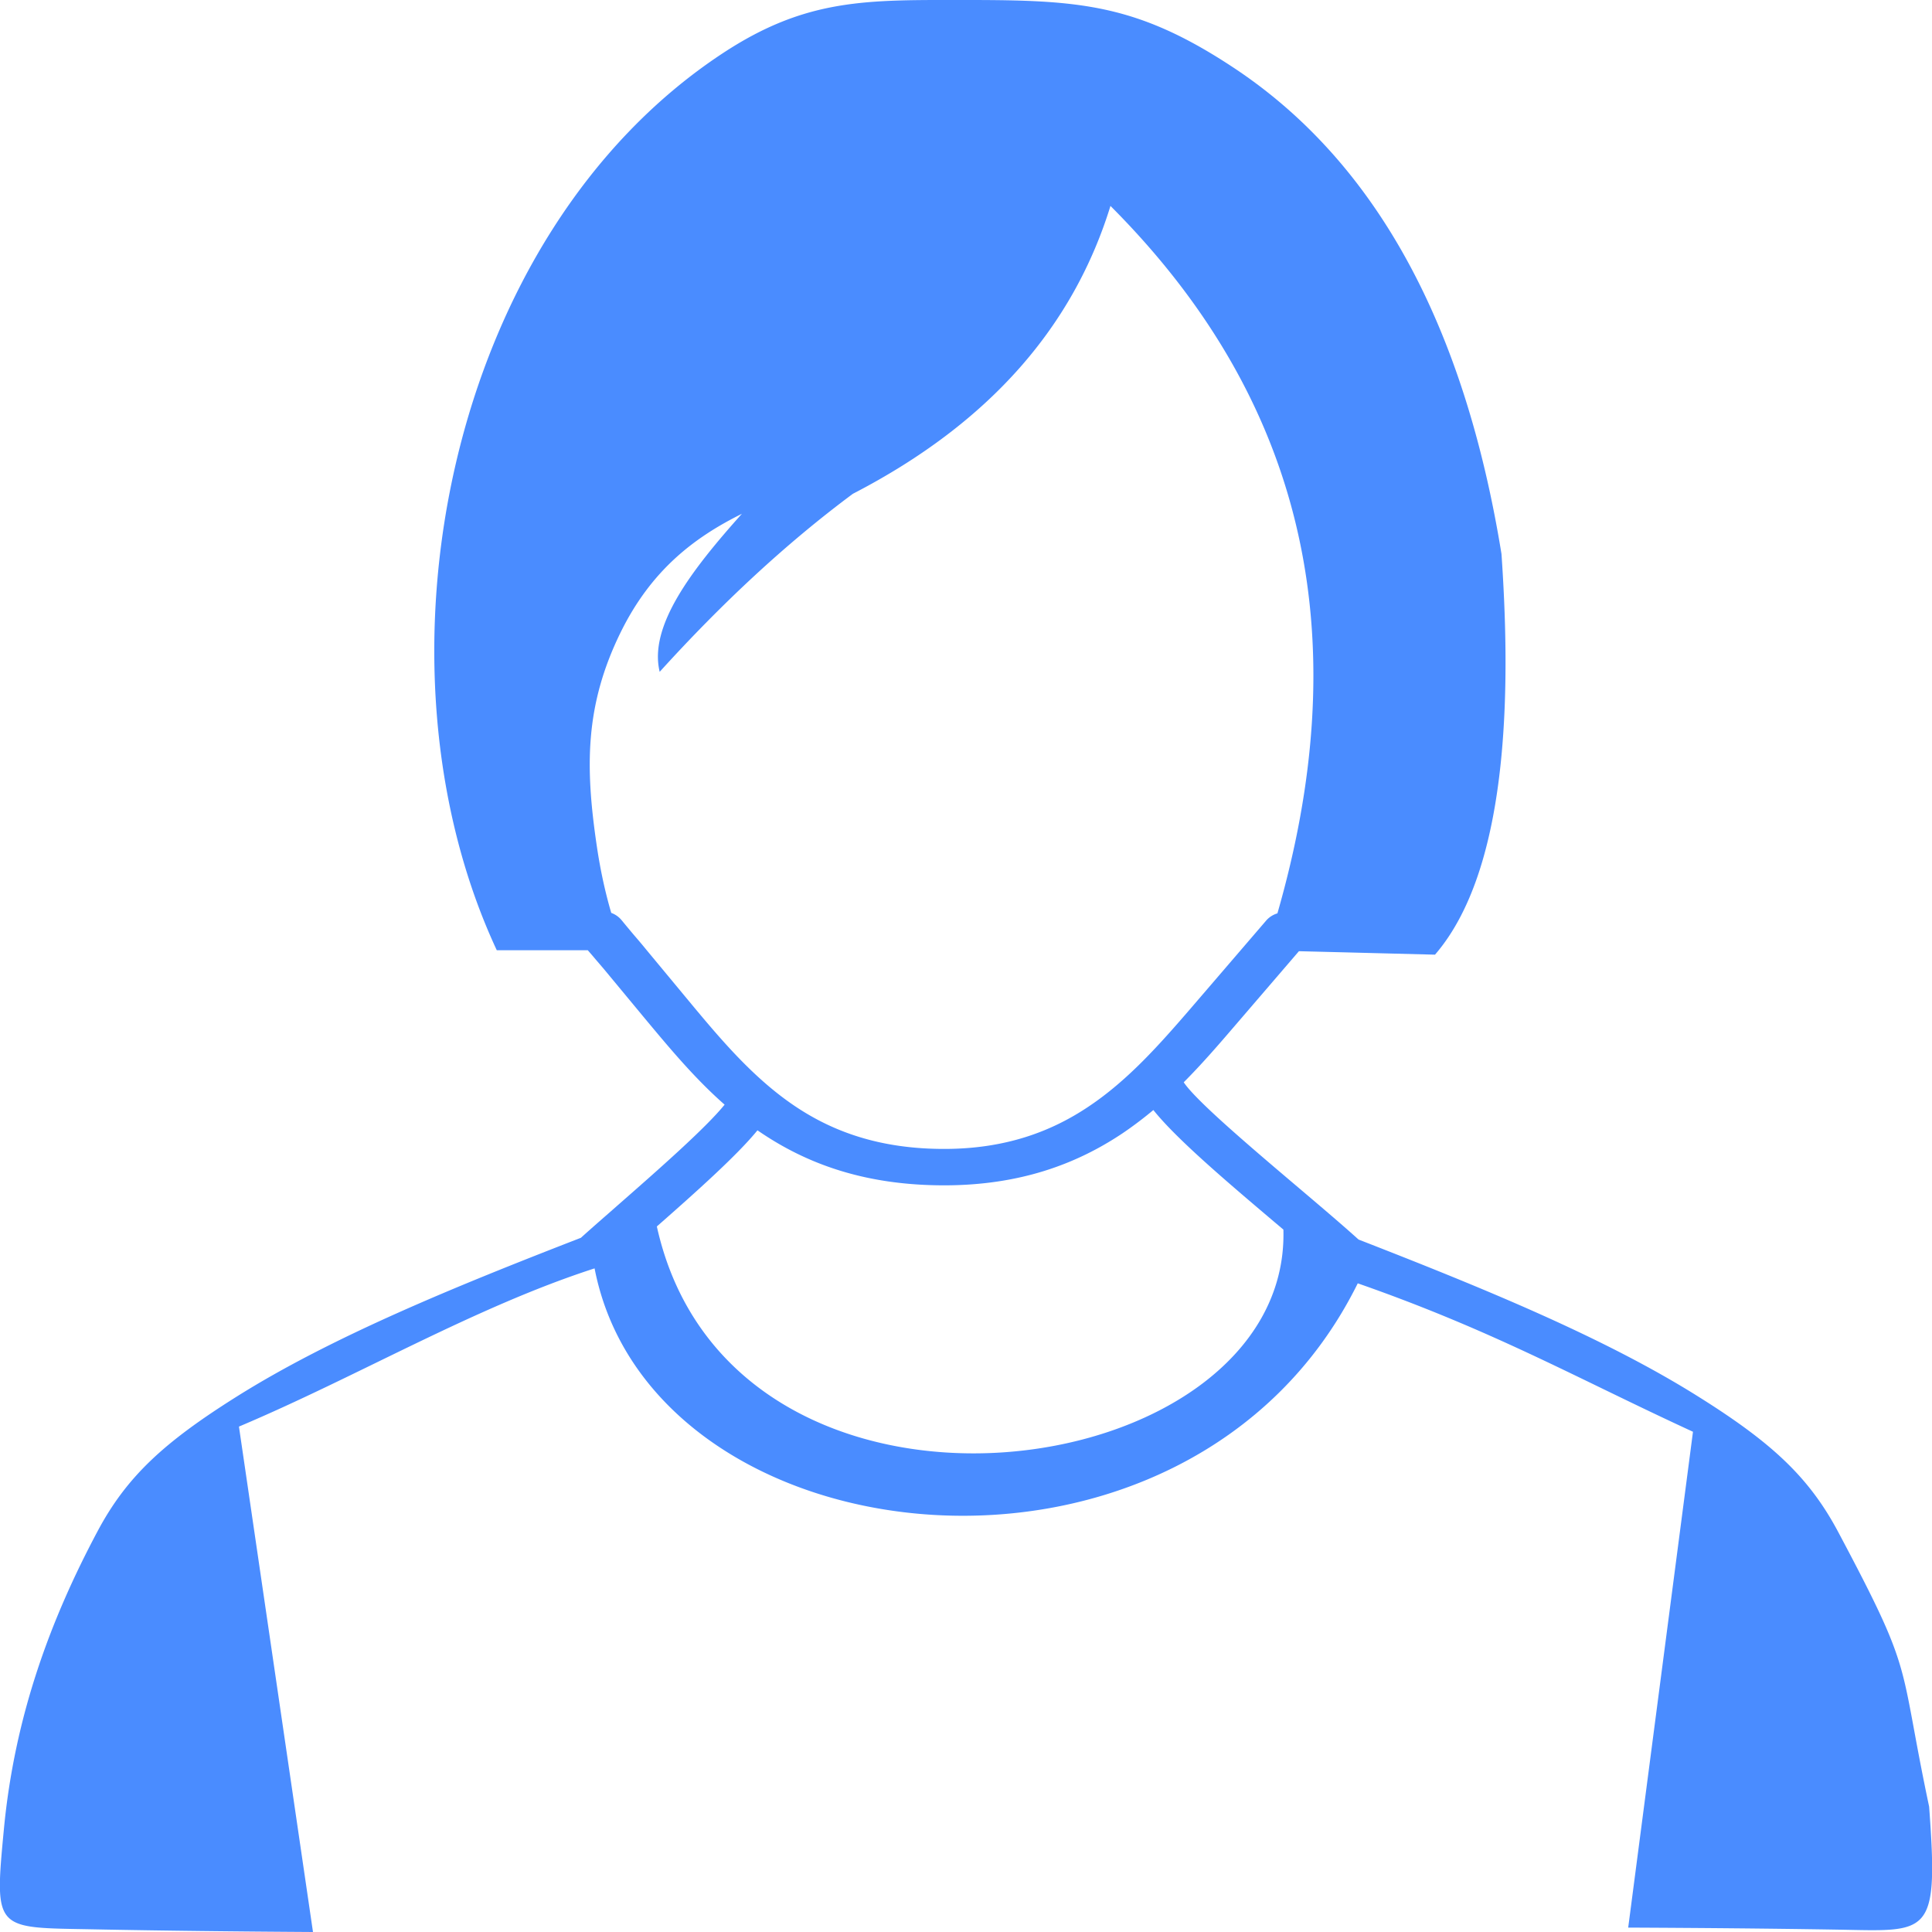 <svg xmlns="http://www.w3.org/2000/svg" width="53" height="53" viewBox="0 0 53 53"><g><g><g/><g><g><path fill="#4a8cff" d="M36.833 26.124l-1.2-.03-1.82 2.118c-.426.497-.862.998-1.34 1.478.336.506 1.854 1.794 3.2 2.935.595.505 1.16.985 1.596 1.379 3.416 1.33 6.754 2.692 9.342 4.322 1.984 1.245 3.01 2.187 3.813 3.695 2.122 3.99 1.634 3.454 2.497 7.539.267 3.6.004 3.418-2.519 3.375-1.82-.03-3.74-.047-5.736-.056l1.777-13.602c-3.192-1.47-5.426-2.754-9.196-4.072-4.624 9.354-19.353 7.728-20.936-.41-3.3 1.067-6.487 2.96-9.756 4.34L8.586 53c-2.092-.013-4.11-.035-6.03-.073-2.691-.052-2.717.069-2.45-2.74.298-3.143 1.299-5.793 2.567-8.174.802-1.509 1.828-2.447 3.813-3.696 2.613-1.642 5.995-3.021 9.45-4.361.31-.281.66-.583 1.018-.899 1.134-.994 2.406-2.114 2.924-2.753-.811-.713-1.492-1.53-2.17-2.343l-1.143-1.379-.233-.272c-.064-.078-.133-.156-.207-.242h-2.497C9.945 18.167 12.282 6.44 19.813 1.47 22.13-.06 23.79 0 26.5 0c3.105 0 4.688.1 7.35 1.863 3.92 2.598 6.327 7.093 7.34 13.334.212 3.108.345 8.485-1.824 10.992zm-1.79-1.068c2.062-7.17 1.057-13.762-4.58-19.407-1.001 3.242-3.244 5.922-7.066 7.897-1.828 1.357-3.592 3-5.3 4.884-.302-1.249.854-2.77 2.255-4.335-1.298.644-2.488 1.539-3.334 3.268-.979 2.005-.966 3.695-.642 5.874.094.63.224 1.232.392 1.806a.657.657 0 0 1 .28.195c.156.19.31.376.453.54.043.052.082.095.238.286l1.143 1.378c.87 1.05 1.755 2.1 2.872 2.866 1.065.73 2.377 1.215 4.17 1.21 1.653-.004 2.908-.47 3.939-1.162 1.082-.722 1.954-1.712 2.79-2.68l2.088-2.43a.66.66 0 0 1 .302-.19zm.164 8.675l-.276-.233c-1.26-1.068-2.661-2.256-3.291-3.047-.268.224-.552.44-.854.644-1.264.843-2.808 1.417-4.861 1.422-2.2.004-3.804-.592-5.107-1.483l-.039-.026c-.552.679-1.682 1.69-2.76 2.637 2.066 9.327 17.386 7.18 17.188.086z"/></g></g></g></g></svg>